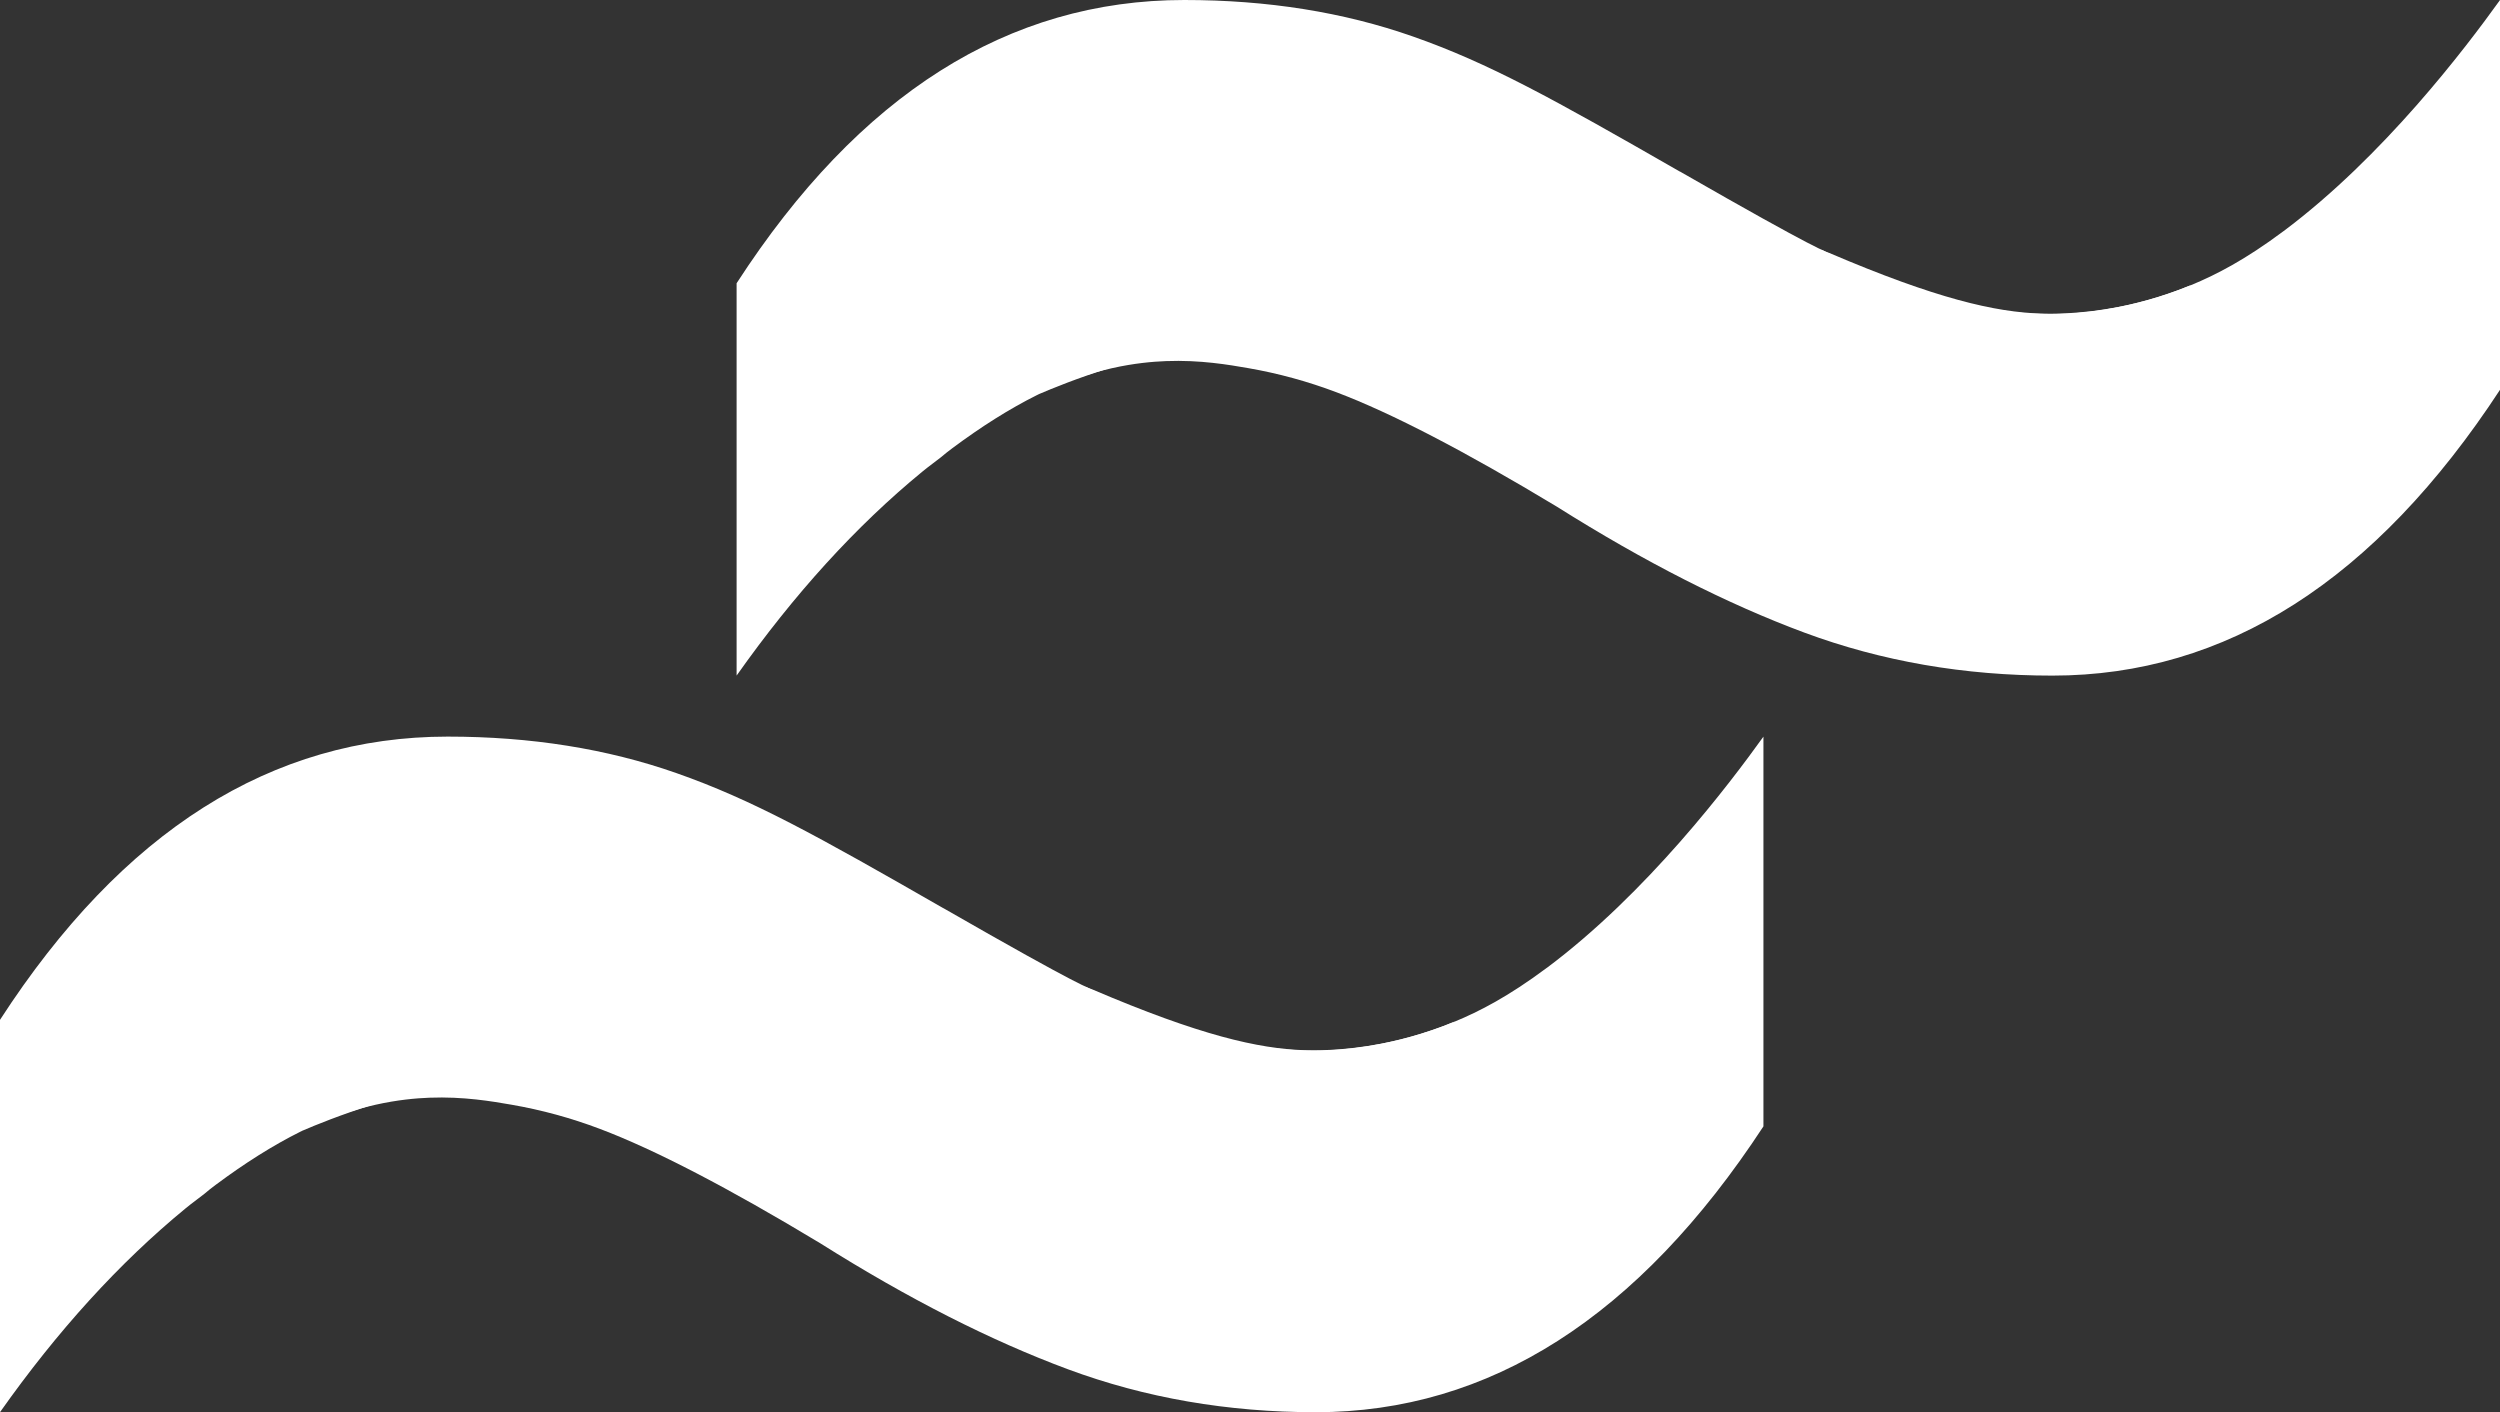 <?xml version="1.0" encoding="UTF-8"?><svg id="_Слой_1" xmlns="http://www.w3.org/2000/svg" viewBox="0 0 720.57 407.03"><rect x="0" y="0" width="720.57" height="407.03" fill="#333333" stroke="none"/><defs><style>.cls-1{fill:#fff;}</style></defs><g><path class="cls-1" d="M658.15,66.64c-11.06,8.27-19.51,12.6-26.54,15.5-18.52,7.64-34.26,8.26-38.19,8.35-19.33,.47-33.94-4.77-48.42-9.98-8.41-3.02-15.14-6.12-19.65-8.35-45.8-3.19-107.5-1.07-175.11,21.17-18.52,6.09-35.48,13.03-50.87,20.31,15.55-7.66,28.85-9.26,36.69-9.56,9.93-.38,18.13,1.06,23.69,2.02,8.65,1.5,17.16,3.82,25.53,6.99,15.85,6,37,17,63.44,32.94,25.38,16,49.18,28.07,71.39,36.32,22.25,8.25,46.05,12.38,71.43,12.38,50.06,0,93.06-27.44,129.04-82.39V0c-9.92,13.82-33.55,45.05-62.42,66.64Z"/><path class="cls-1" d="M484.17,49.45c-36.68-21.06-55.07-31.27-76.95-38.94C387.26,3.5,365.32,0,341.35,0c-50.77,0-93.77,27.19-129.04,81.64v113.08c16.56-23.44,34.39-43.07,53.51-58.76,.44-.38,.93-.75,1.41-1.13,0,0,1.46-1.13,3.93-3,1.1-.94,2.21-1.81,3.31-2.63,8.39-6.25,16.51-11.38,24.41-15.32,.13-.06,.26-.13,.4-.19t.09-.06c3.8-1.63,11.12-4.64,20.53-7.58,98.52-30.72,163.67,28.7,254.21,3.61,12.78-3.54,33.56-10.85,57.51-27.54-5.32,2.23-12.44,4.71-21.08,6.37-11.44,2.2-20.32,1.97-22.23,1.9-13.31-.44-30.15-4.27-61.09-17.49-.88-.38-2.02,.08-43.05-23.48Z"/></g><g><path class="cls-1" d="M445.84,278.95c-11.06,8.27-19.51,12.6-26.54,15.5-18.52,7.64-34.26,8.26-38.19,8.35-19.33,.47-33.94-4.77-48.42-9.98-8.41-3.02-15.14-6.12-19.65-8.35-45.8-3.19-107.5-1.07-175.11,21.17-18.52,6.09-35.48,13.03-50.87,20.31,15.55-7.66,28.85-9.26,36.69-9.56,9.93-.38,18.13,1.06,23.69,2.02,8.65,1.5,17.16,3.82,25.53,6.99,15.85,6,37,17,63.44,32.94,25.38,16,49.18,28.07,71.39,36.32,22.25,8.25,46.05,12.38,71.43,12.38,50.06,0,93.06-27.44,129.04-82.39v-112.33c-9.92,13.82-33.55,45.05-62.42,66.64Z"/><path class="cls-1" d="M271.86,261.75c-36.68-21.06-55.07-31.27-76.95-38.94-19.95-7-41.9-10.5-65.87-10.5-50.77,0-93.77,27.19-129.04,81.64v113.08c16.56-23.44,34.39-43.07,53.51-58.76,.44-.38,.93-.75,1.41-1.13,0,0,1.46-1.13,3.93-3,1.1-.94,2.21-1.81,3.31-2.63,8.39-6.25,16.51-11.38,24.41-15.32,.13-.06,.26-.13,.4-.19t.09-.06c3.8-1.63,11.12-4.64,20.53-7.58,98.52-30.72,163.67,28.7,254.21,3.61,12.78-3.54,33.56-10.85,57.51-27.54-5.32,2.23-12.44,4.71-21.08,6.37-11.44,2.2-20.32,1.97-22.23,1.9-13.31-.44-30.15-4.27-61.09-17.49-.88-.38-2.02,.08-43.05-23.48Z"/></g></svg>